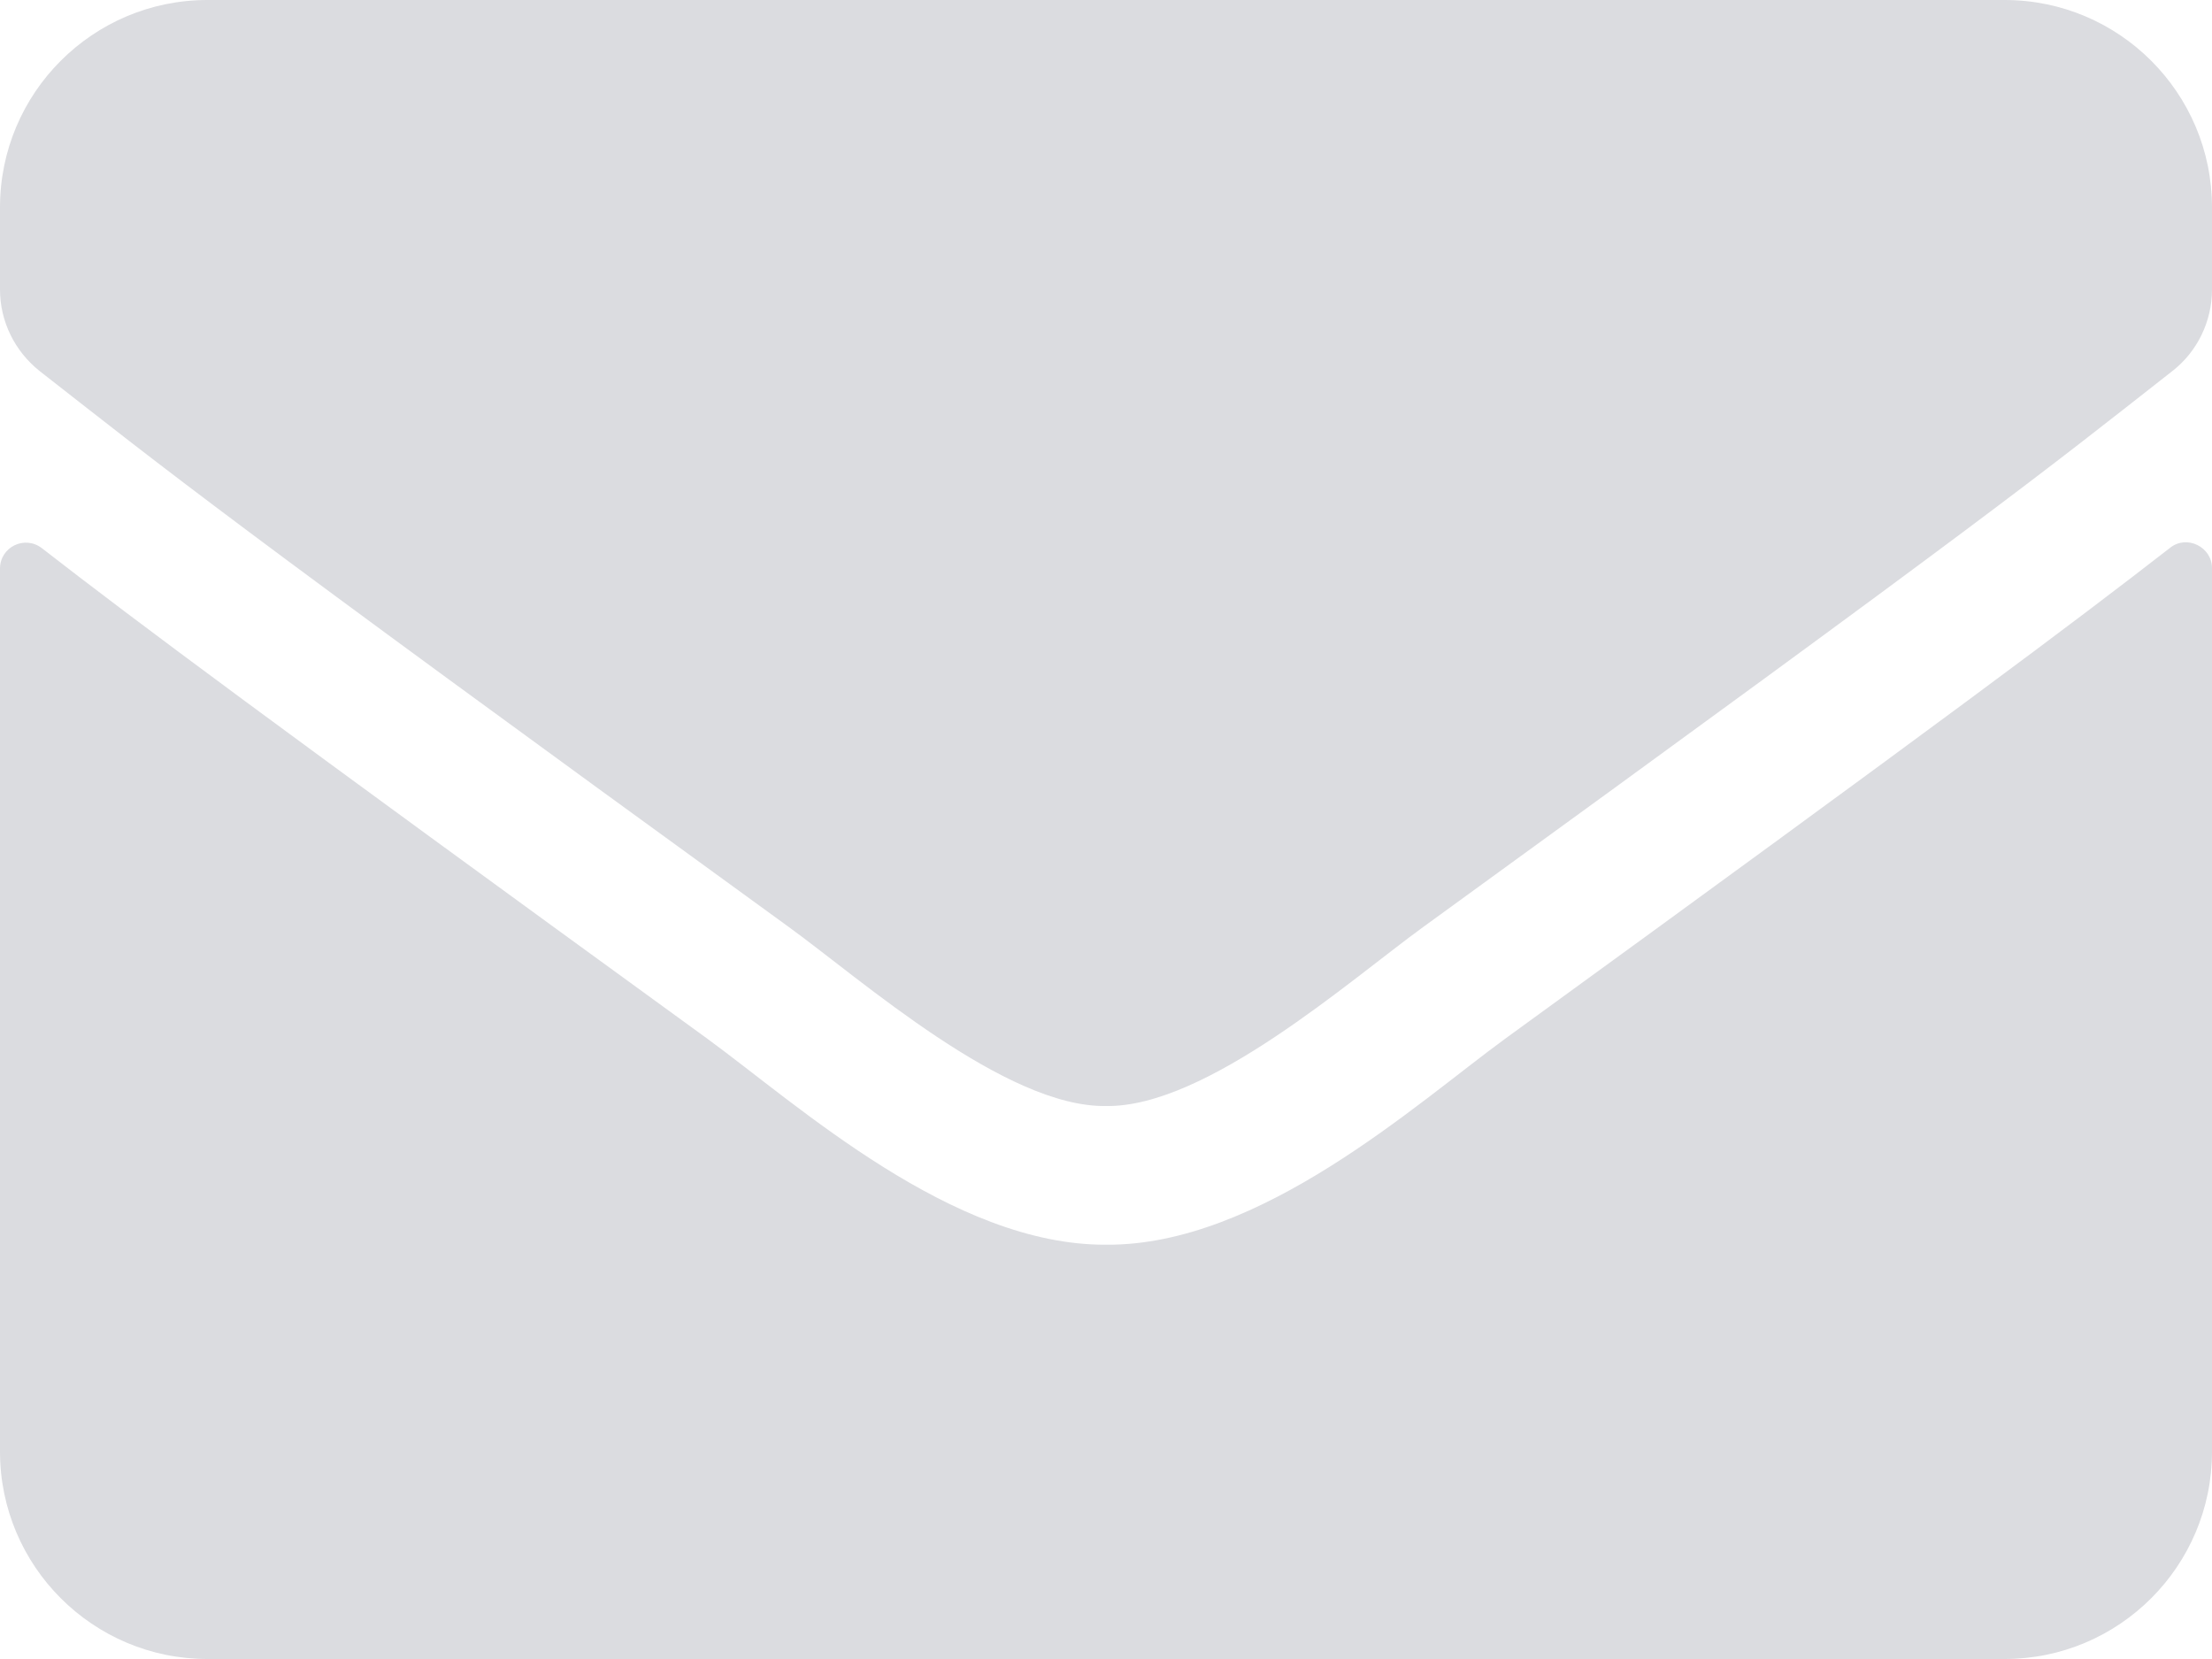 <?xml version="1.0" encoding="UTF-8" standalone="no"?>
<svg
   xmlns:dc="http://purl.org/dc/elements/1.1/"
   xmlns:cc="http://creativecommons.org/ns#"
   xmlns:rdf="http://www.w3.org/1999/02/22-rdf-syntax-ns#"
   xmlns:svg="http://www.w3.org/2000/svg"
   xmlns="http://www.w3.org/2000/svg"
   height="12.75"
   width="17"
   version="1.1"
   id="svg14620"
   viewBox="0 0 17 12.75"
   role="img"
   class="svg-inline--fa fa-envelope fa-w-16"
   data-icon="envelope"
   data-prefix="fas"
   focusable="false"
   aria-hidden="true">
  <defs
     id="defs14626" />
  <path
     style="fill:#dbdce0;fill-opacity:1"
     id="path14622"
     d="M 16.678,4.21 C 16.807,4.107 17,4.204 17,4.366 l 0,6.79 C 17,12.036 16.286,12.75 15.406,12.75 l -13.812,0 C 0.714,12.75 0,12.036 0,11.156 L 0,4.37 C 0,4.204 0.189,4.111 0.322,4.213 1.066,4.791 2.052,5.525 5.439,7.985 6.139,8.497 7.321,9.572 8.5,9.566 9.685,9.576 10.891,8.477 11.565,7.985 14.951,5.525 15.934,4.788 16.678,4.21 Z M 8.5,8.5 C 9.27,8.513 10.379,7.53 10.937,7.125 15.343,3.928 15.679,3.649 16.695,2.852 16.887,2.703 17,2.47 17,2.225 L 17,1.594 C 17,0.714 16.286,0 15.406,0 L 1.594,0 C 0.714,0 0,0.714 0,1.594 L 0,2.225 C 0,2.47 0.113,2.699 0.305,2.852 1.321,3.646 1.657,3.928 6.063,7.125 6.621,7.53 7.73,8.513 8.5,8.5 Z" />
</svg>
